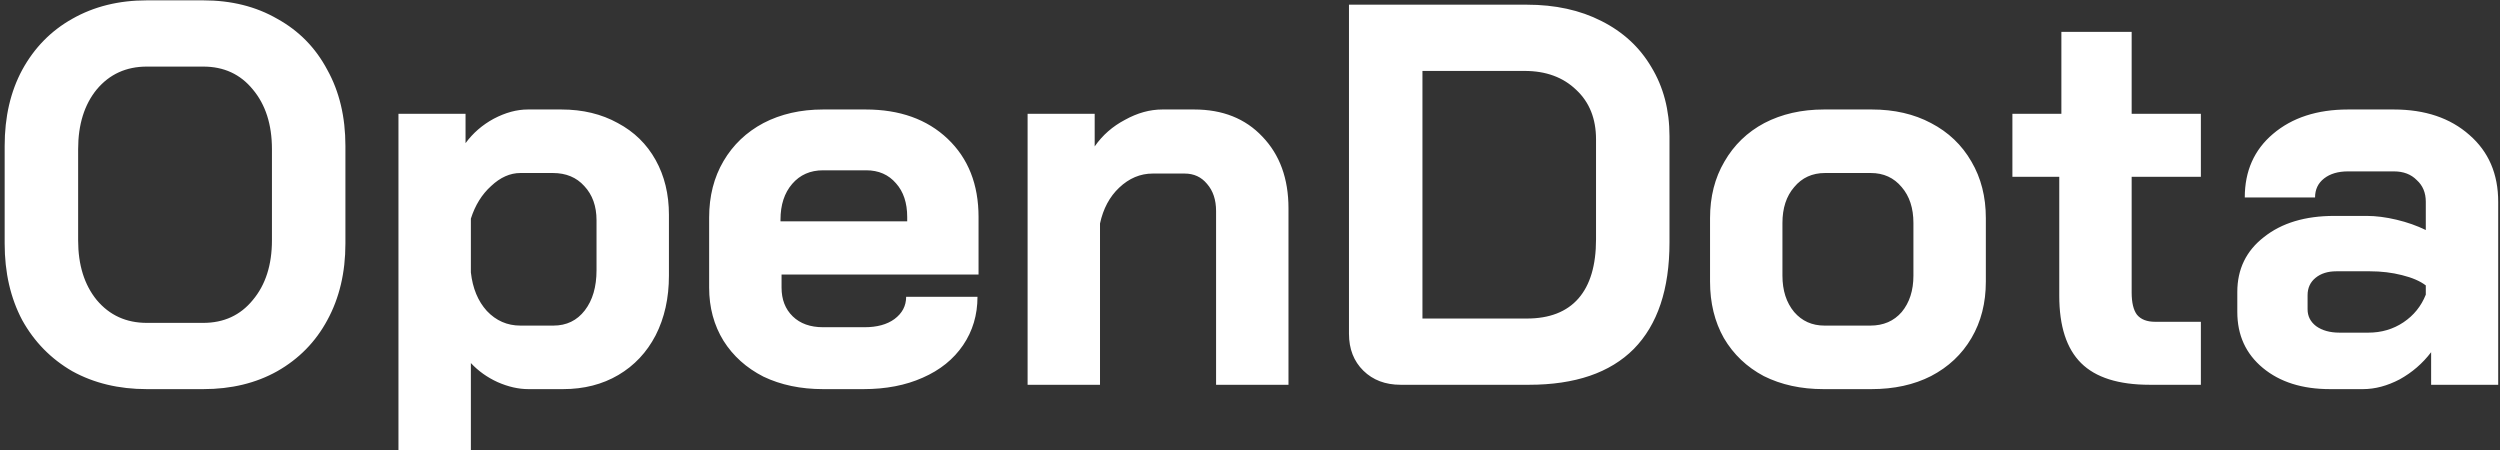 <svg width="483" height="87" viewBox="0 0 483 87" fill="none" xmlns="http://www.w3.org/2000/svg">
<rect x="0" y="0" width="483" height="87" fill="#333333" stroke="none"/>
<path d="M28.366 75.178C22.948 75.178 18.148 74.025 13.965 71.717C9.85 69.339 6.627 66.052 4.295 61.856C2.032 57.589 0.901 52.659 0.901 47.064V28.181C0.901 22.587 2.032 17.691 4.295 13.495C6.627 9.229 9.85 5.942 13.965 3.634C18.148 1.256 22.948 0.067 28.366 0.067H39.269C44.687 0.067 49.453 1.256 53.568 3.634C57.751 5.942 60.974 9.229 63.237 13.495C65.569 17.691 66.734 22.587 66.734 28.181V47.064C66.734 52.659 65.569 57.589 63.237 61.856C60.974 66.052 57.751 69.339 53.568 71.717C49.453 74.025 44.687 75.178 39.269 75.178H28.366ZM39.269 62.38C43.247 62.38 46.436 60.911 48.836 57.974C51.304 55.037 52.539 51.19 52.539 46.435V28.811C52.539 24.055 51.304 20.209 48.836 17.271C46.436 14.334 43.247 12.865 39.269 12.865H28.366C24.388 12.865 21.165 14.334 18.697 17.271C16.297 20.209 15.096 24.055 15.096 28.811V46.435C15.096 51.19 16.297 55.037 18.697 57.974C21.165 60.911 24.388 62.38 28.366 62.38H39.269ZM76.983 21.992H89.944V27.657C91.384 25.698 93.201 24.125 95.396 22.936C97.659 21.747 99.853 21.153 101.979 21.153H108.459C112.574 21.153 116.208 22.027 119.363 23.775C122.518 25.454 124.952 27.832 126.666 30.909C128.381 33.986 129.238 37.518 129.238 41.504V53.253C129.238 57.589 128.381 61.436 126.666 64.793C124.952 68.08 122.552 70.633 119.466 72.451C116.38 74.269 112.814 75.178 108.768 75.178H102.082C100.162 75.178 98.173 74.724 96.116 73.815C94.127 72.905 92.413 71.682 90.972 70.143V95.32H76.983V21.992ZM106.916 62.905C109.454 62.905 111.477 61.926 112.985 59.967C114.494 58.009 115.249 55.422 115.249 52.204V42.553C115.249 39.826 114.46 37.623 112.883 35.944C111.374 34.266 109.351 33.426 106.814 33.426H100.539C98.55 33.426 96.664 34.266 94.881 35.944C93.099 37.553 91.795 39.651 90.972 42.239V52.624C91.315 55.701 92.344 58.184 94.058 60.072C95.841 61.961 98.001 62.905 100.539 62.905H106.916ZM159.019 75.178C154.699 75.178 150.859 74.374 147.498 72.766C144.206 71.087 141.635 68.779 139.783 65.842C137.932 62.835 137.006 59.408 137.006 55.561V42.029C137.006 37.903 137.932 34.266 139.783 31.119C141.635 27.971 144.206 25.524 147.498 23.775C150.859 22.027 154.699 21.153 159.019 21.153H167.248C173.831 21.153 179.112 23.041 183.089 26.817C187.067 30.594 189.055 35.63 189.055 41.924V53.044H150.996V55.561C150.996 57.869 151.716 59.723 153.156 61.121C154.596 62.52 156.55 63.219 159.019 63.219H167.042C169.442 63.219 171.363 62.695 172.803 61.646C174.312 60.527 175.066 59.093 175.066 57.345H188.85C188.85 60.841 187.924 63.954 186.072 66.681C184.221 69.409 181.615 71.507 178.255 72.975C174.963 74.444 171.157 75.178 166.837 75.178H159.019ZM175.272 42.763V41.924C175.272 39.196 174.551 37.028 173.111 35.42C171.671 33.741 169.751 32.902 167.351 32.902H159.019C156.55 32.902 154.562 33.776 153.053 35.525C151.544 37.273 150.79 39.581 150.79 42.448V42.763H175.272ZM198.532 21.992H211.493V28.286C213.002 26.118 214.956 24.405 217.356 23.146C219.756 21.817 222.156 21.153 224.557 21.153H230.728C236.214 21.153 240.603 22.901 243.895 26.398C247.255 29.895 248.935 34.51 248.935 40.245V74.339H234.946V40.77C234.946 38.602 234.363 36.853 233.197 35.525C232.1 34.196 230.66 33.531 228.877 33.531H222.705C220.305 33.531 218.145 34.441 216.224 36.259C214.373 38.008 213.139 40.315 212.521 43.183V74.339H198.532V21.992ZM270.598 74.339C267.651 74.339 265.251 73.43 263.399 71.612C261.548 69.793 260.622 67.415 260.622 64.478V0.906H294.98C300.465 0.906 305.267 1.955 309.381 4.053C313.564 6.151 316.787 9.124 319.049 12.97C321.379 16.817 322.545 21.258 322.545 26.293V46.854C322.545 55.876 320.25 62.73 315.653 67.415C311.061 72.031 304.306 74.339 295.39 74.339H270.598ZM294.98 61.541C299.368 61.541 302.695 60.247 304.957 57.659C307.219 55.072 308.353 51.26 308.353 46.225V26.922C308.353 22.936 307.083 19.754 304.543 17.376C302.008 14.928 298.681 13.704 294.566 13.704H274.817V61.541H294.98ZM352.291 75.178C347.967 75.178 344.13 74.339 340.767 72.661C337.476 70.912 334.904 68.465 333.052 65.317C331.272 62.17 330.38 58.533 330.38 54.407V42.134C330.38 38.008 331.304 34.371 333.157 31.224C335.009 28.006 337.58 25.524 340.871 23.775C344.231 22.027 348.072 21.153 352.391 21.153H361.649C365.969 21.153 369.778 22.027 373.069 23.775C376.428 25.524 379.036 28.006 380.884 31.224C382.736 34.371 383.665 38.008 383.665 42.134V54.407C383.665 58.533 382.736 62.17 380.884 65.317C379.036 68.465 376.428 70.912 373.069 72.661C369.778 74.339 365.937 75.178 361.549 75.178H352.291ZM361.34 62.905C363.879 62.905 365.9 62.031 367.411 60.282C368.918 58.464 369.673 56.121 369.673 53.253V43.078C369.673 40.211 368.918 37.903 367.411 36.154C365.9 34.336 363.911 33.426 361.444 33.426H352.596C350.129 33.426 348.14 34.336 346.633 36.154C345.123 37.903 344.367 40.211 344.367 43.078V53.253C344.367 56.121 345.123 58.464 346.633 60.282C348.14 62.031 350.093 62.905 352.496 62.905H361.34ZM415.336 74.339C409.3 74.339 404.876 72.941 402.064 70.143C399.251 67.345 397.849 63.01 397.849 57.135V34.161H388.796V21.992H398.259V6.151H411.836V21.992H425.208V34.161H411.836V56.505C411.836 58.464 412.181 59.897 412.864 60.806C413.62 61.716 414.785 62.17 416.364 62.17H425.208V74.339H415.336ZM450.149 75.178C444.797 75.178 440.477 73.815 437.186 71.087C433.895 68.36 432.248 64.758 432.248 60.282V56.401C432.248 51.995 433.964 48.463 437.391 45.805C440.823 43.078 445.347 41.714 450.968 41.714H457.245C459.029 41.714 460.95 41.959 463.007 42.448C465.064 42.938 466.949 43.602 468.664 44.441V38.986C468.664 37.238 468.082 35.839 466.913 34.79C465.816 33.671 464.341 33.112 462.493 33.112H453.645C451.724 33.112 450.181 33.566 449.016 34.476C447.85 35.385 447.268 36.608 447.268 38.147H433.69C433.69 33.042 435.507 28.95 439.139 25.873C442.844 22.726 447.678 21.153 453.645 21.153H462.493C468.524 21.153 473.394 22.796 477.098 26.083C480.799 29.3 482.652 33.602 482.652 38.986V74.339H469.693V68.045C468.046 70.213 466.024 71.961 463.622 73.29C461.223 74.549 458.856 75.178 456.526 75.178H450.149ZM457.554 64.268C460.09 64.268 462.352 63.604 464.341 62.275C466.33 60.946 467.772 59.163 468.664 56.925V55.142C467.567 54.303 466.024 53.638 464.036 53.148C462.115 52.659 460.058 52.414 457.864 52.414H451.382C449.735 52.414 448.397 52.834 447.368 53.673C446.34 54.512 445.825 55.631 445.825 57.03V59.758C445.825 61.086 446.376 62.17 447.473 63.01C448.638 63.849 450.149 64.268 451.997 64.268H457.554Z" fill="white"/>
</svg>
